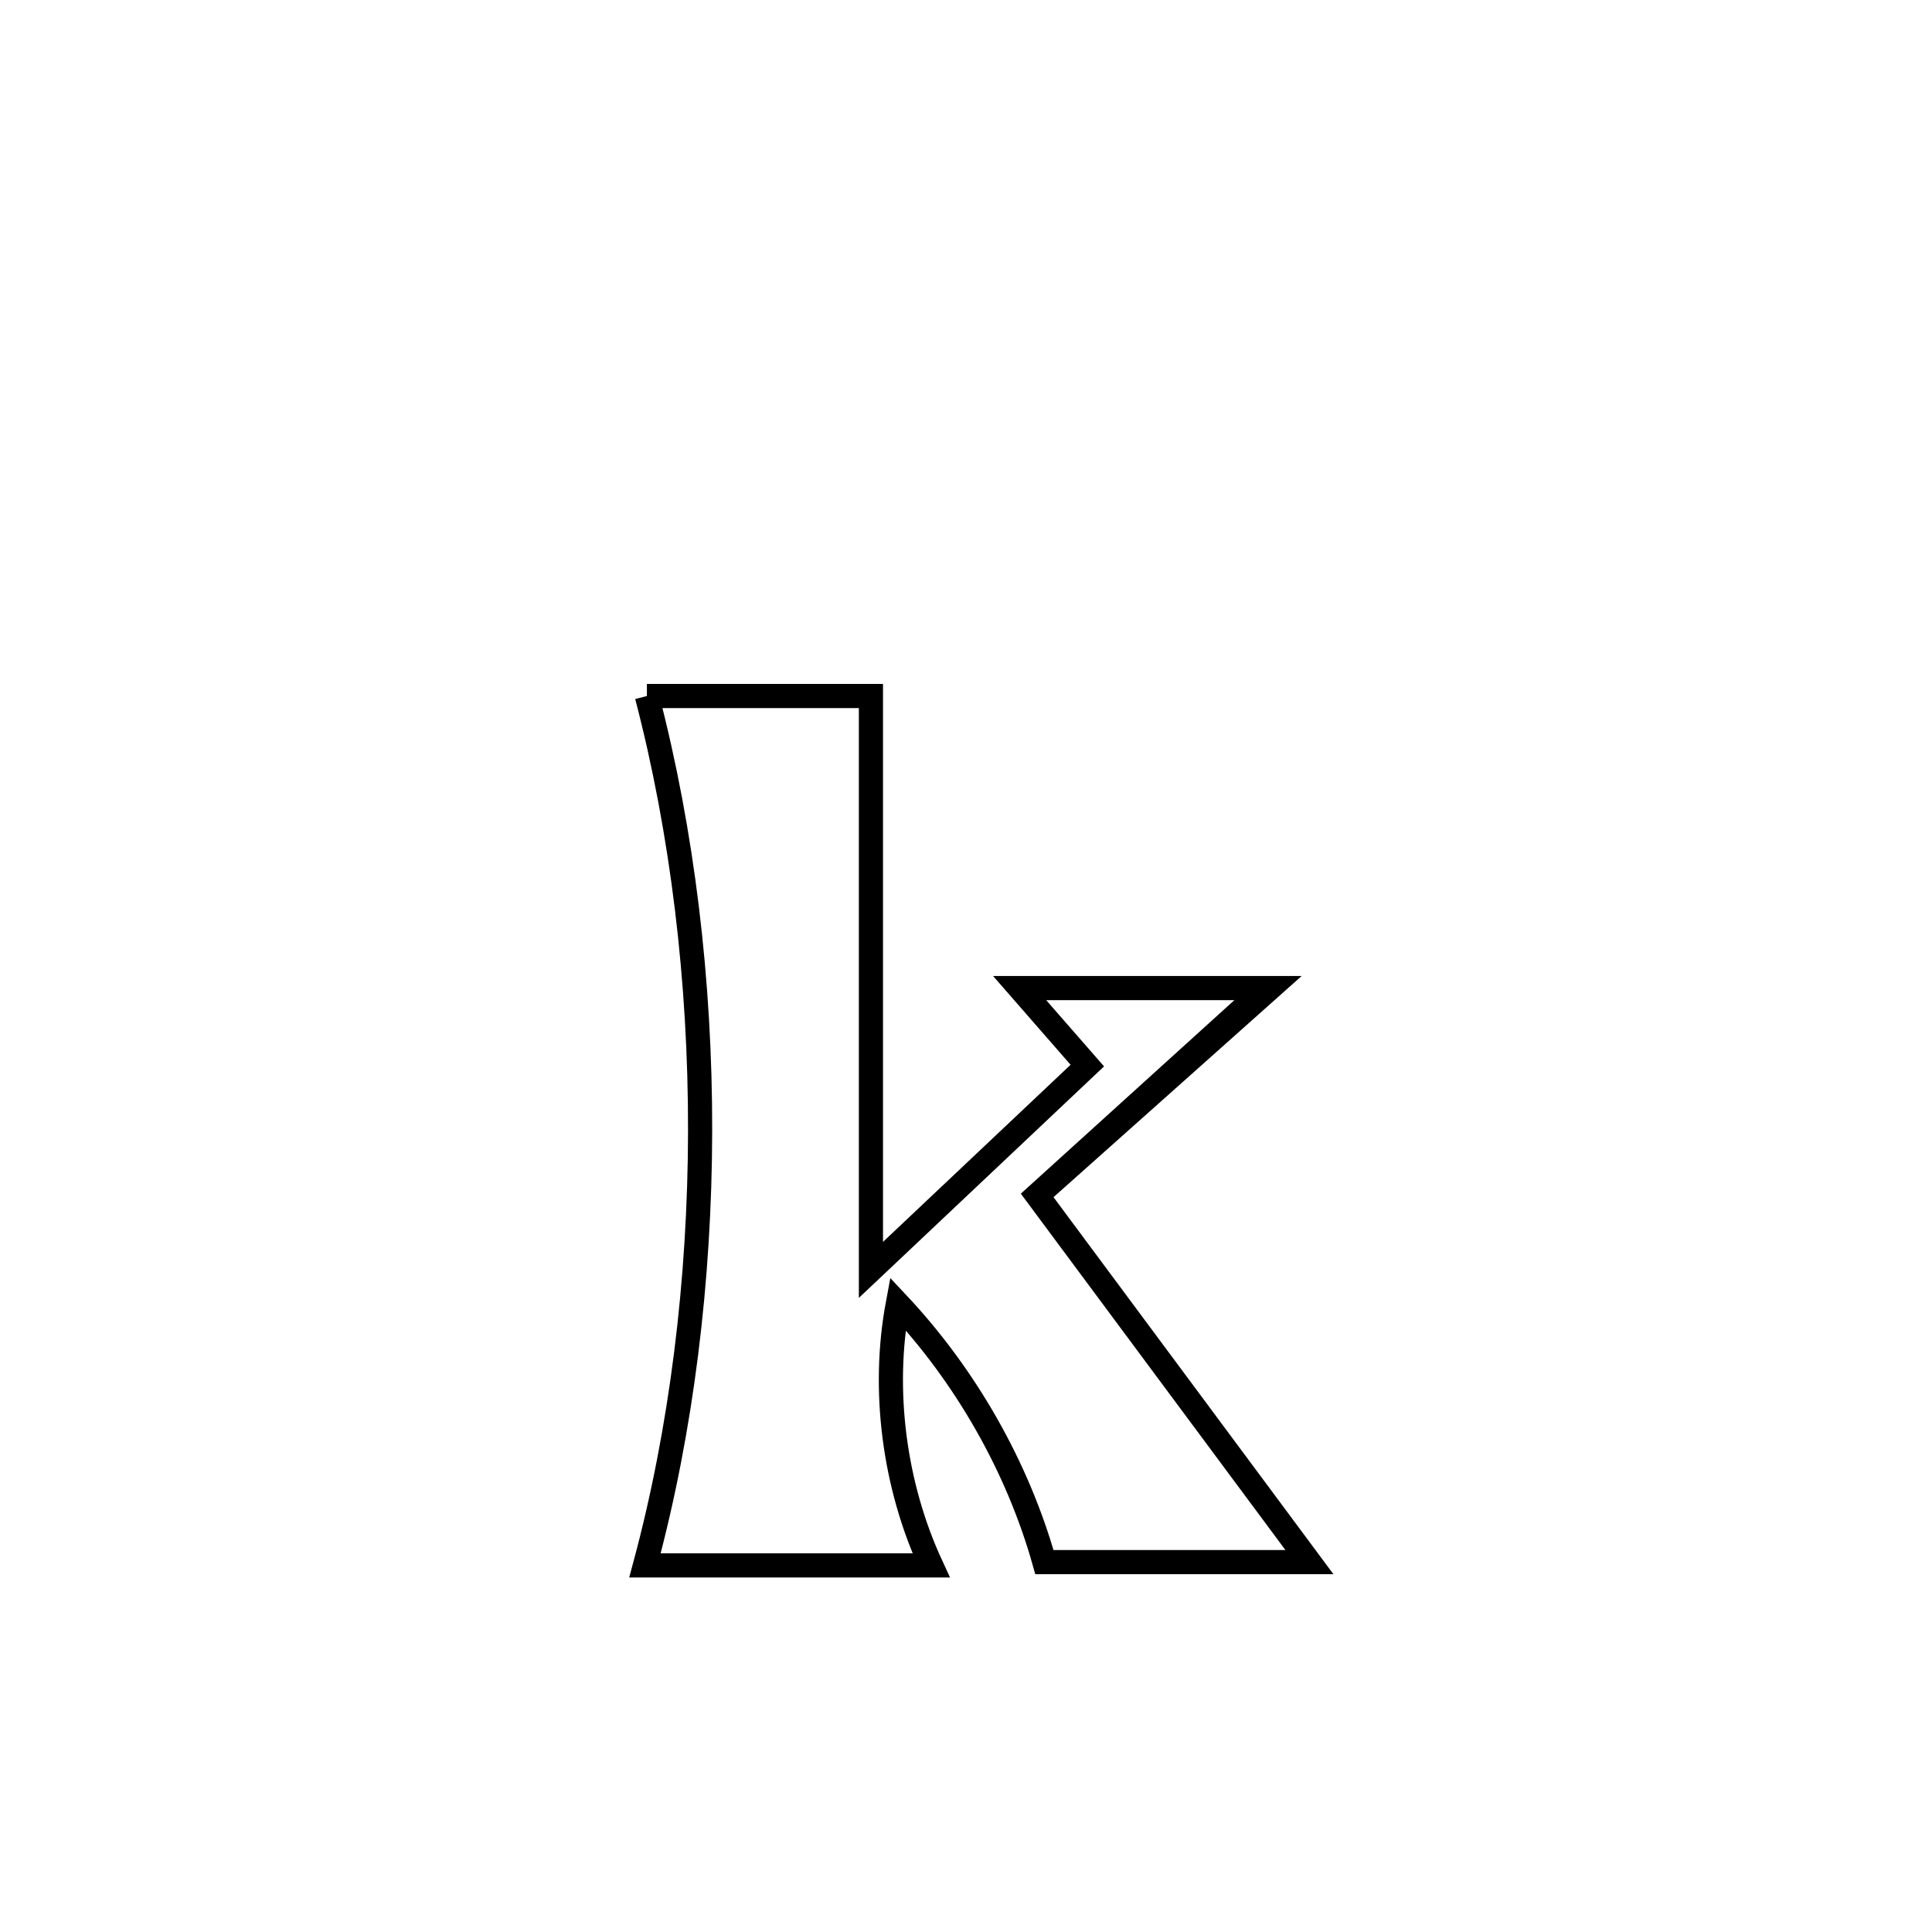 <svg xmlns="http://www.w3.org/2000/svg" viewBox="0.0 0.0 24.0 24.0" height="200px" width="200px"><path fill="none" stroke="black" stroke-width=".3" stroke-opacity="1.0"  filling="0" d="M8.036 8.646 L8.036 8.646 C8.963 8.646 9.891 8.646 10.819 8.646 L10.819 8.646 C10.819 11.023 10.819 13.399 10.819 15.775 L10.819 15.775 C11.715 14.929 12.611 14.083 13.507 13.237 L13.507 13.237 C13.227 12.916 12.946 12.595 12.666 12.274 L12.666 12.274 C12.697 12.274 15.718 12.274 15.722 12.274 L15.722 12.274 C15.718 12.277 12.892 14.845 12.885 14.851 L12.885 14.851 C14.012 16.369 15.139 17.887 16.266 19.405 L16.266 19.405 C15.168 19.405 14.071 19.405 12.974 19.405 L12.974 19.405 C12.641 18.221 11.995 17.092 11.153 16.195 L11.153 16.195 C10.952 17.269 11.109 18.455 11.567 19.446 L11.567 19.446 C10.382 19.446 9.197 19.446 8.012 19.446 L8.012 19.446 C8.467 17.757 8.694 15.903 8.697 14.048 C8.7 12.193 8.478 10.338 8.036 8.646 L8.036 8.646"></path></svg>